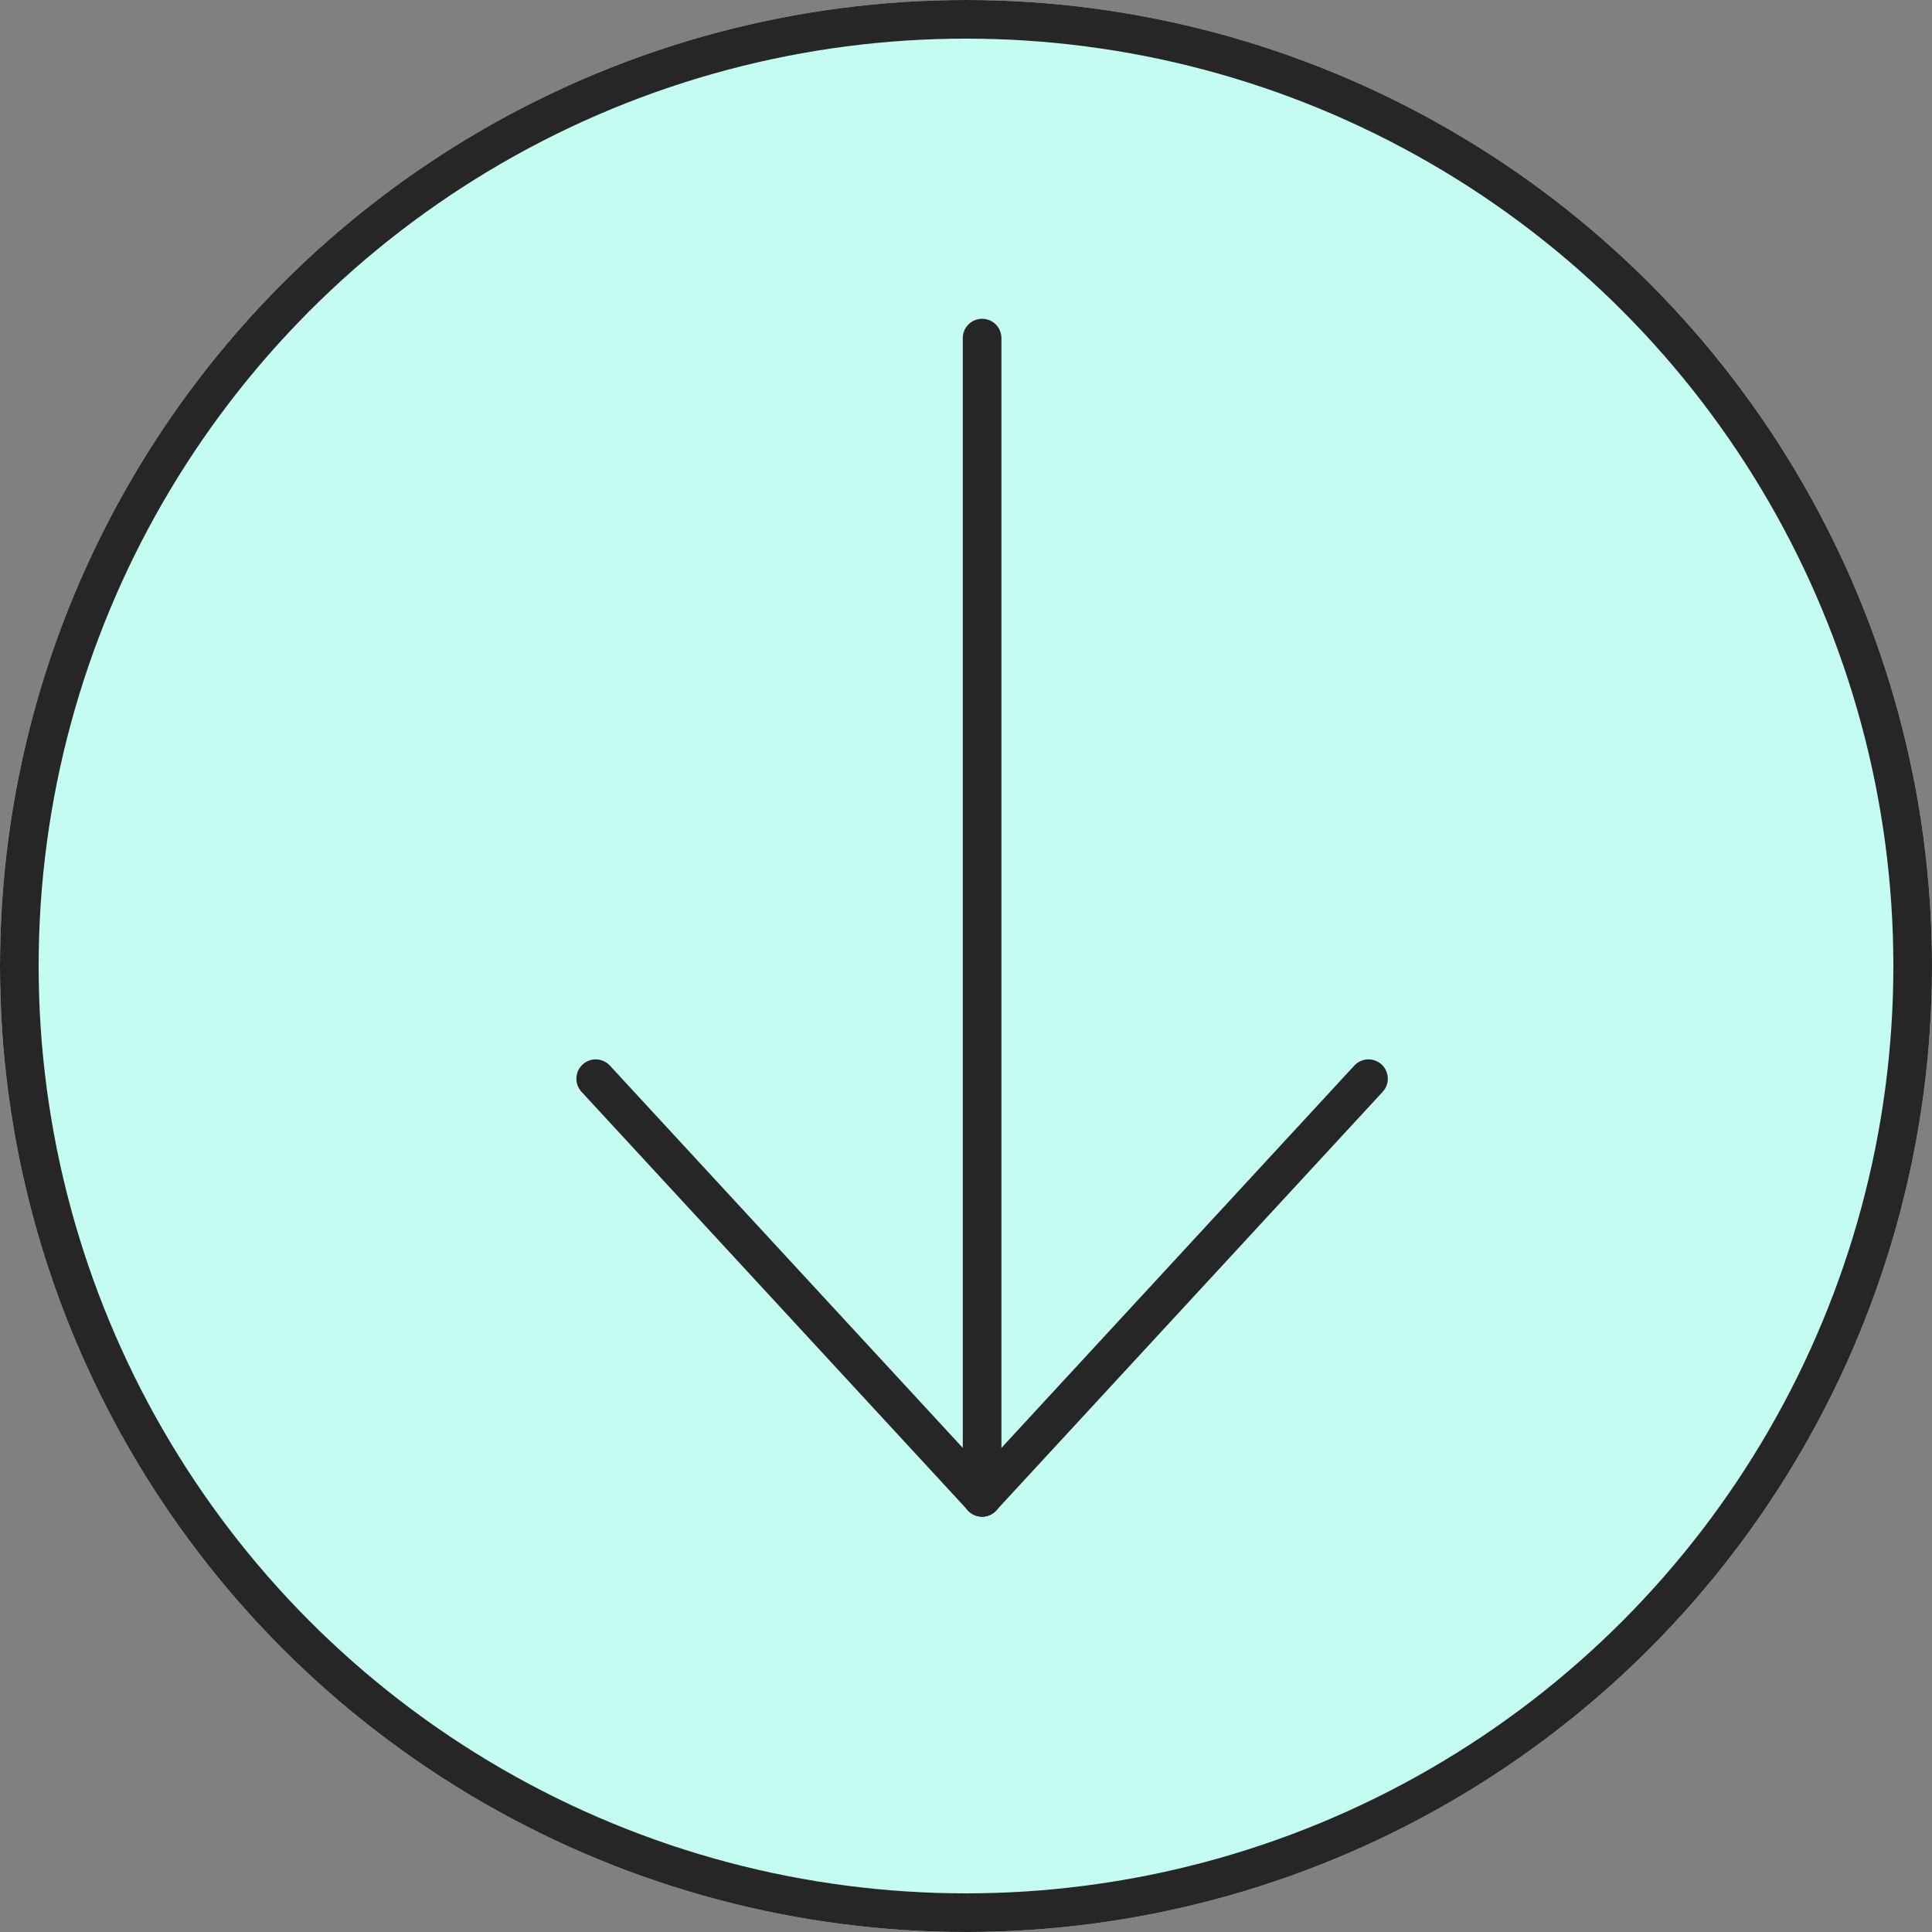 <svg xmlns="http://www.w3.org/2000/svg" xmlns:xlink="http://www.w3.org/1999/xlink" width="60" height="60" viewBox="0 0 60 60">
  <rect x="0" y="0" width="60" height="60" fill="#808080" stroke="none"/>
  <defs>
    <clipPath id="clip-Artboard_15">
      <rect width="60" height="60"/>
    </clipPath>
  </defs>
  <g id="Artboard_15" data-name="Artboard – 15" clip-path="url(#clip-Artboard_15)">
    <g id="Group_182" data-name="Group 182">
      <g id="Ellipse_3" data-name="Ellipse 3" fill="#c4fcf1" stroke="#262626" stroke-width="1.2">
        <circle cx="30" cy="30" r="30" stroke="none"/>
        <circle cx="30" cy="30" r="29.4" fill="none"/>
      </g>
      <line id="Line_5" data-name="Line 5" y2="36" transform="translate(30.5 10.5)" fill="none" stroke="#262626" stroke-linecap="round" stroke-width="1.2"/>
      <line id="Line_6" data-name="Line 6" x1="12" y2="13" transform="translate(30.5 33.5)" fill="none" stroke="#262626" stroke-linecap="round" stroke-width="1.2"/>
      <line id="Line_7" data-name="Line 7" x2="12" y2="13" transform="translate(18.5 33.5)" fill="none" stroke="#262626" stroke-linecap="round" stroke-width="1.2"/>
    </g>
  </g>
</svg>
